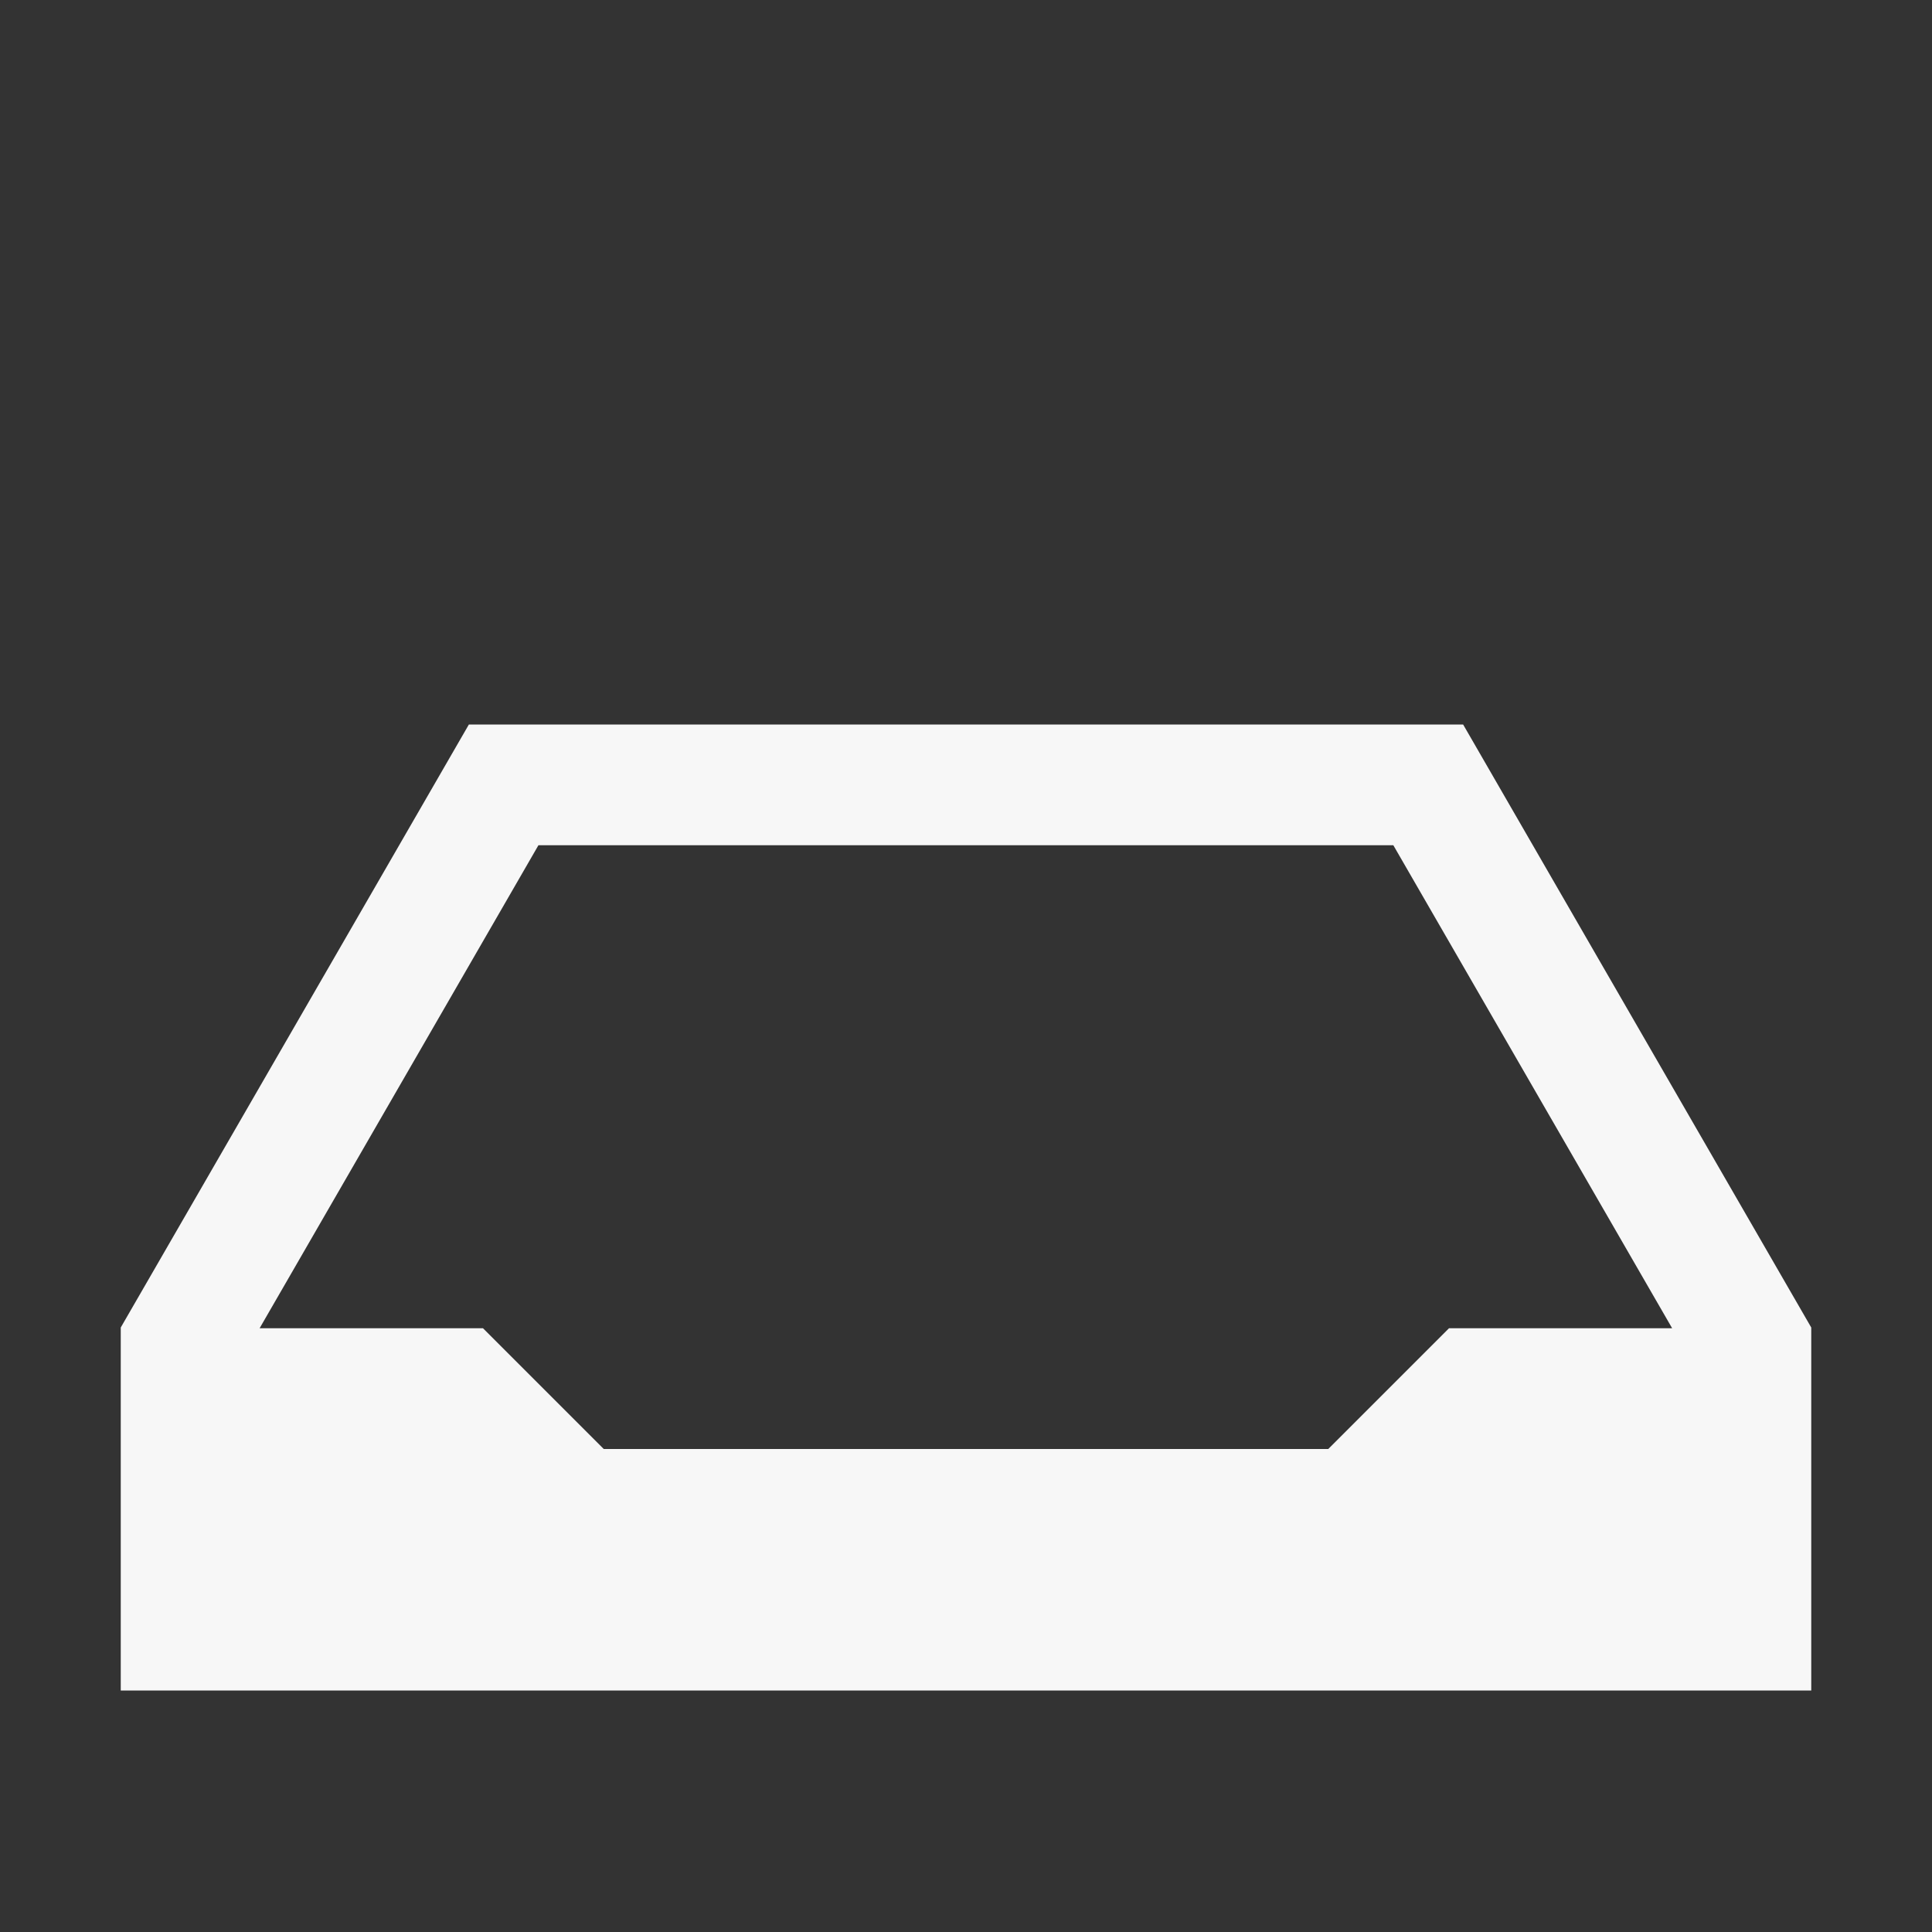 <?xml version="1.0" encoding="UTF-8" standalone="no"?>
<!-- Created with Inkscape (http://www.inkscape.org/) -->

<svg
   xmlns:dc="http://purl.org/dc/elements/1.1/"
   xmlns:cc="http://creativecommons.org/ns#"
   xmlns:rdf="http://www.w3.org/1999/02/22-rdf-syntax-ns#"
   xmlns:svg="http://www.w3.org/2000/svg"
   xmlns="http://www.w3.org/2000/svg"
   xmlns:sodipodi="http://sodipodi.sourceforge.net/DTD/sodipodi-0.dtd"
   xmlns:inkscape="http://www.inkscape.org/namespaces/inkscape"
   width="16"
   height="16"
   id="svg4359"
   version="1.1"
   inkscape:version="0.91 r13725"
   sodipodi:docname="mail-folder-inbox.svg">
  <rect width="100%" height="100%" fill="#333333" stroke="none"/>
  <defs
     id="defs4361">
    <linearGradient
       id="linearGradient4103">
      <stop
         style="stop-color:#bdecfb;stop-opacity:1"
         offset="0"
         id="stop4105" />
      <stop
         style="stop-color:#f5feff;stop-opacity:1"
         offset="1"
         id="stop4107" />
    </linearGradient>
    <linearGradient
       id="linearGradient4314">
      <stop
         style="stop-color:#ff4b00;stop-opacity:1"
         offset="0"
         id="stop4316" />
      <stop
         style="stop-color:#ff5500;stop-opacity:1"
         offset="1"
         id="stop4318" />
    </linearGradient>
    <linearGradient
       id="linearGradient5020-1">
      <stop
         id="stop5022-6"
         offset="0"
         style="stop-color:#0da8db;stop-opacity:1" />
      <stop
         id="stop5024-0"
         offset="1"
         style="stop-color:#1fe1fb;stop-opacity:1" />
    </linearGradient>
  </defs>
  <sodipodi:namedview
     id="base"
     pagecolor="#ffffff"
     bordercolor="#ffffff"
     borderopacity="1.0"
     inkscape:pageopacity="0.0"
     inkscape:pageshadow="2"
     inkscape:zoom="11.765925"
     inkscape:cx="7.991079"
     inkscape:cy="7.2176198"
     inkscape:current-layer="layer1"
     showgrid="true"
     inkscape:grid-bbox="true"
     inkscape:document-units="px"
     inkscape:window-width="1366"
     inkscape:window-height="697"
     inkscape:window-x="-4"
     inkscape:window-y="0"
     inkscape:window-maximized="1"
     inkscape:showpageshadow="false"
     borderlayer="true"
     showguides="true"
     fit-margin-top="0"
     fit-margin-left="0"
     fit-margin-right="0"
     fit-margin-bottom="0"
     inkscape:object-nodes="true">
    <inkscape:grid
       type="xygrid"
       id="grid4105"
       originx="-3px"
       originy="-3px" />
    <sodipodi:guide
       position="0,0"
       orientation="0,16"
       id="guide4207" />
    <sodipodi:guide
       position="1,7"
       orientation="12,0"
       id="guide4213" />
    <sodipodi:guide
       position="15,9"
       orientation="-12,0"
       id="guide4217" />
    <sodipodi:guide
       position="1,10"
       orientation="0,-12"
       id="guide4219" />
    <sodipodi:guide
       position="-1,2"
       orientation="0,12"
       id="guide4225" />
  </sodipodi:namedview>
  <g
     id="layer1"
     inkscape:label="Layer 1"
     inkscape:groupmode="layer"
     transform="translate(-3,-29)">
    <path
       inkscape:connector-curvature="0"
       style="color:#000000;text-decoration:none;text-decoration-line:none;text-decoration-style:solid;text-decoration-color:#000000;white-space:normal;clip-rule:nonzero;display:inline;overflow:visible;visibility:visible;opacity:1;isolation:auto;mix-blend-mode:normal;color-interpolation:sRGB;color-interpolation-filters:linearRGB;solid-color:#000000;solid-opacity:1;fill:#f7f7f7;fill-opacity:1;fill-rule:nonzero;stroke:none;stroke-width:1;stroke-linecap:butt;stroke-linejoin:miter;stroke-miterlimit:4;stroke-dasharray:none;stroke-dashoffset:0;stroke-opacity:1;color-rendering:auto;image-rendering:auto;shape-rendering:auto;text-rendering:auto;enable-background:accumulate"
       d="M 6.883,35 4,39.994 l 0,0.006 0,1.992 0,1.008 3,0 11,0 0,-1 0,-0.004 0,-1.992 0,-0.01 L 15.117,35 15,35 8.037,35 6.883,35 Z m 0.576,1 7.08,0 2.309,4 L 15,40 14,41 8,41 7,40 5.15,40 7.459,36 Z"
       id="rect4169" />
  </g>
</svg>
